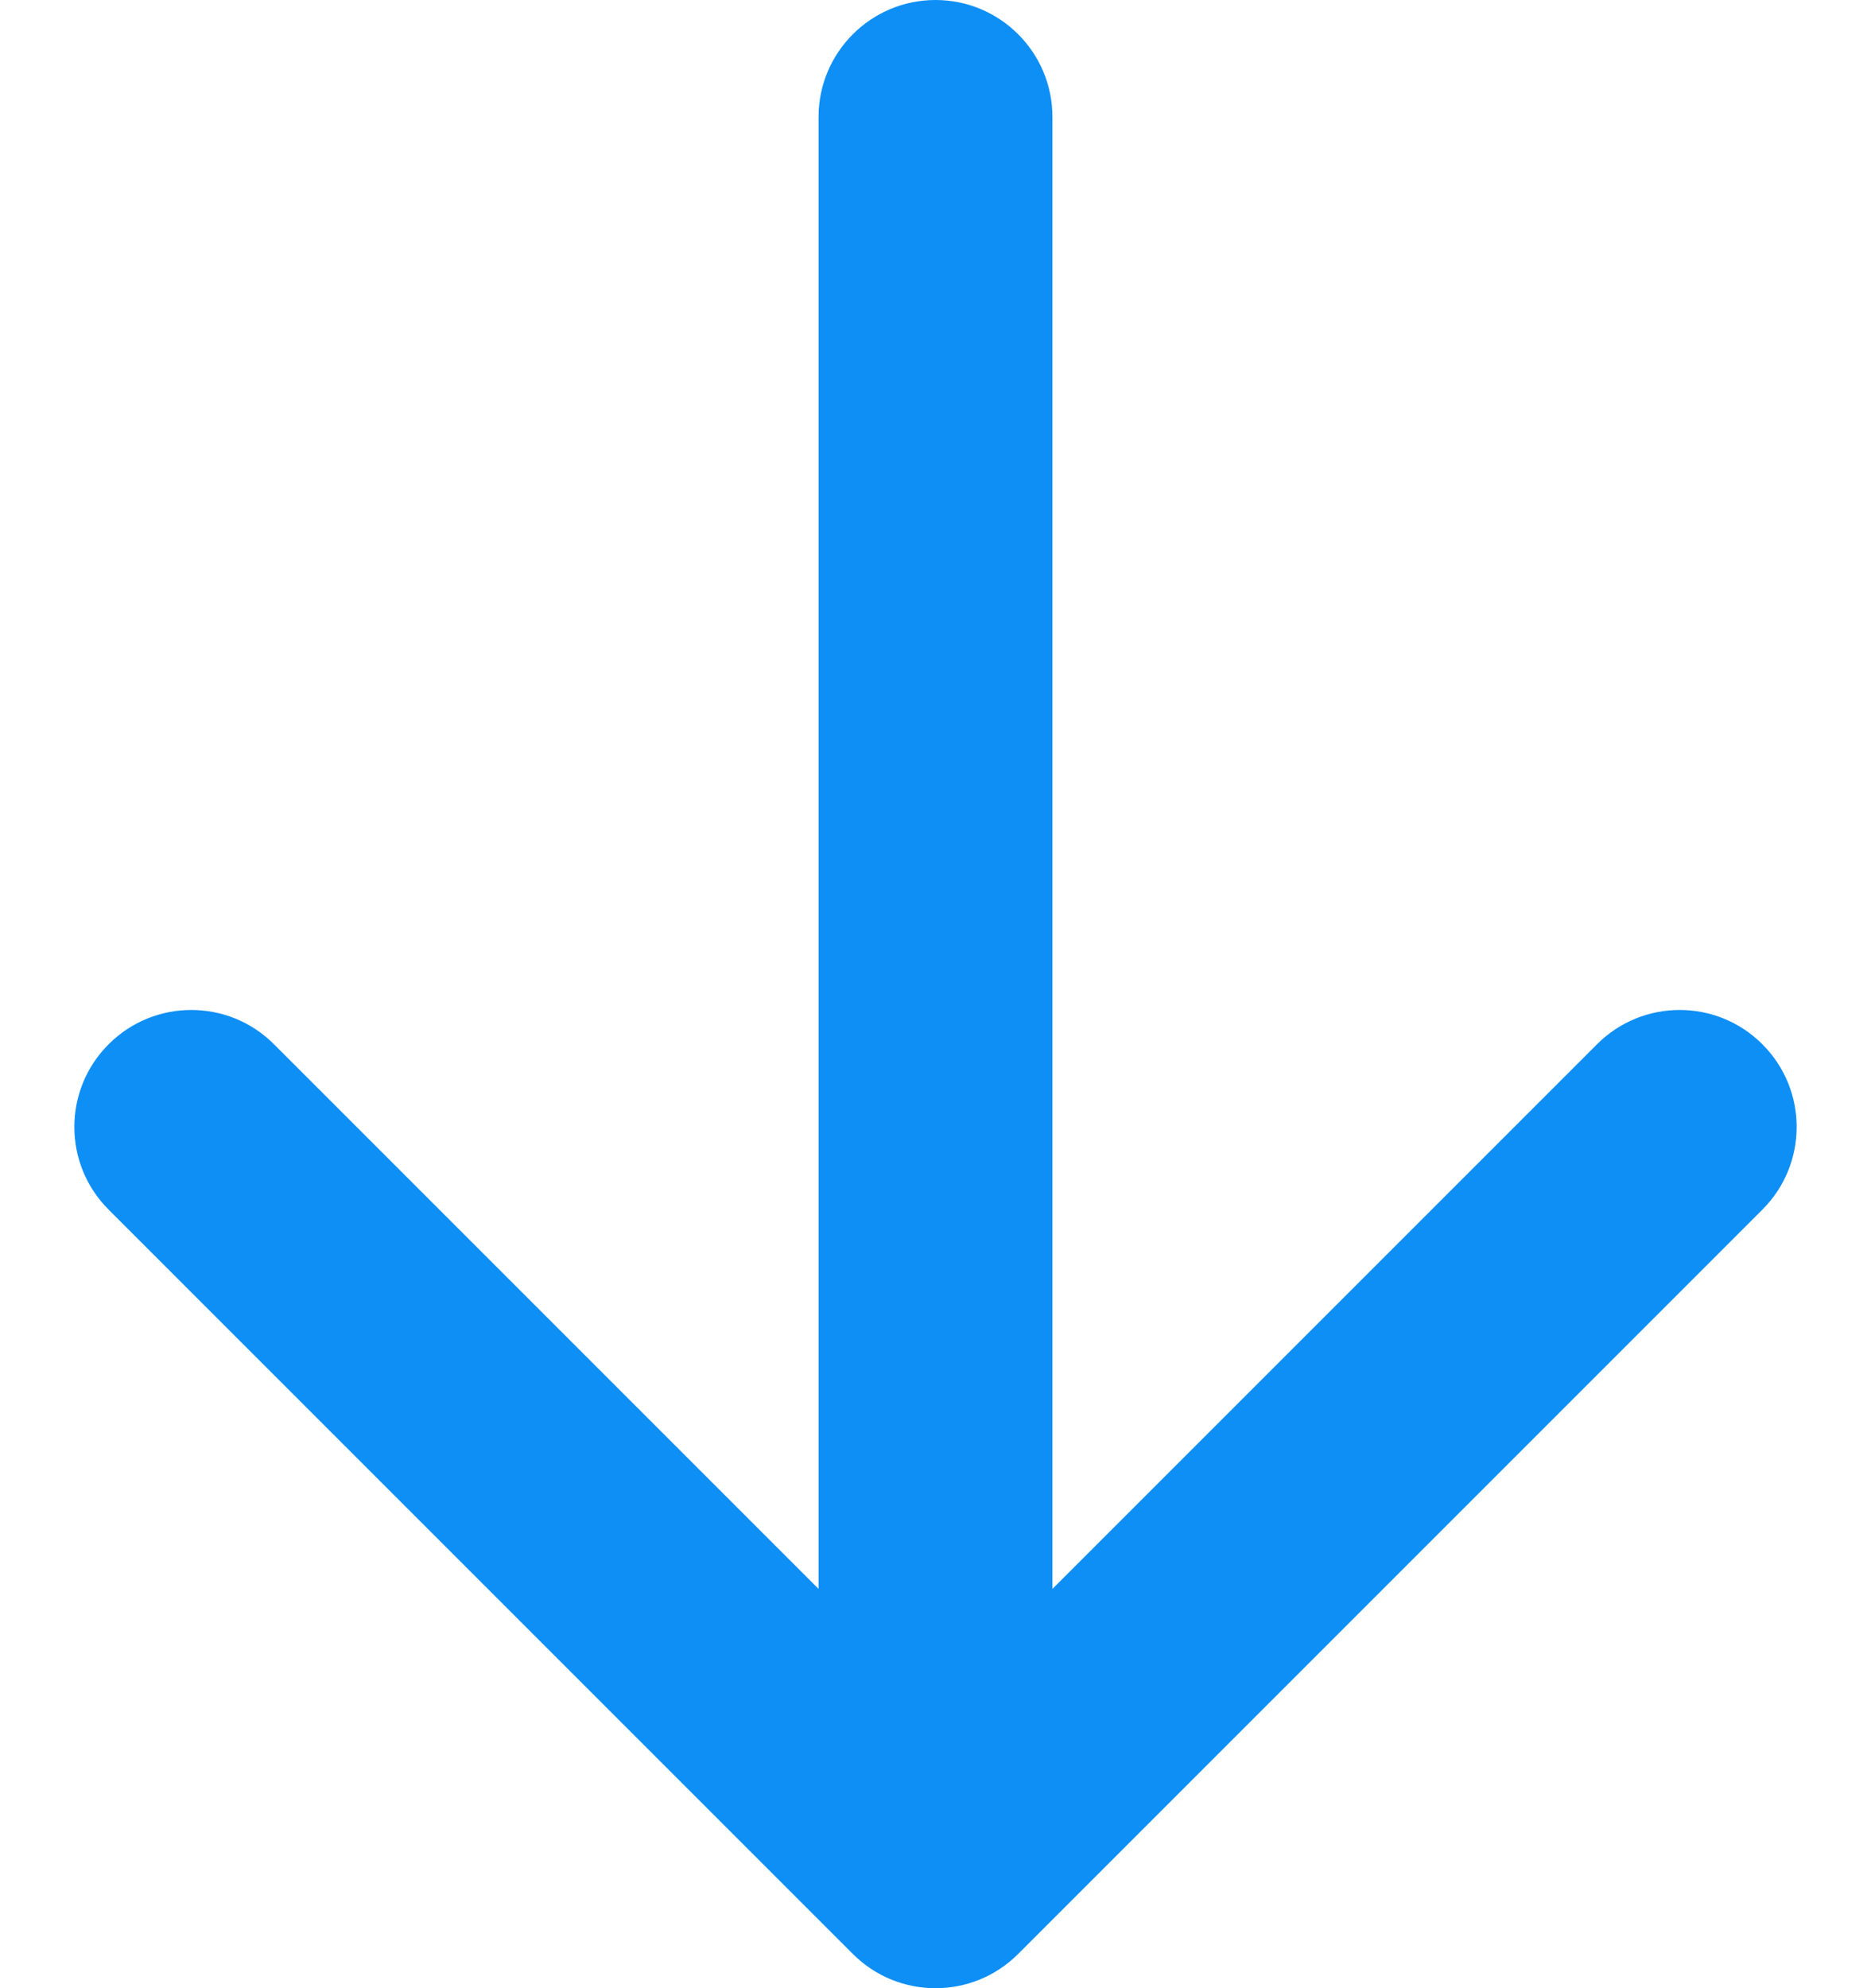 <svg width="16" height="17" viewBox="0 0 16 17" fill="none" xmlns="http://www.w3.org/2000/svg">
<path d="M9 1C9 0.448 8.552 2.41412e-08 8 0C7.448 -2.41412e-08 7 0.448 7 1L9 1ZM7.293 16.707C7.683 17.098 8.317 17.098 8.707 16.707L15.071 10.343C15.462 9.953 15.462 9.319 15.071 8.929C14.681 8.538 14.047 8.538 13.657 8.929L8 14.586L2.343 8.929C1.953 8.538 1.319 8.538 0.929 8.929C0.538 9.319 0.538 9.953 0.929 10.343L7.293 16.707ZM7 1L7 16L9 16L9 1L7 1Z" fill="#0E8FF5"/>
</svg>
